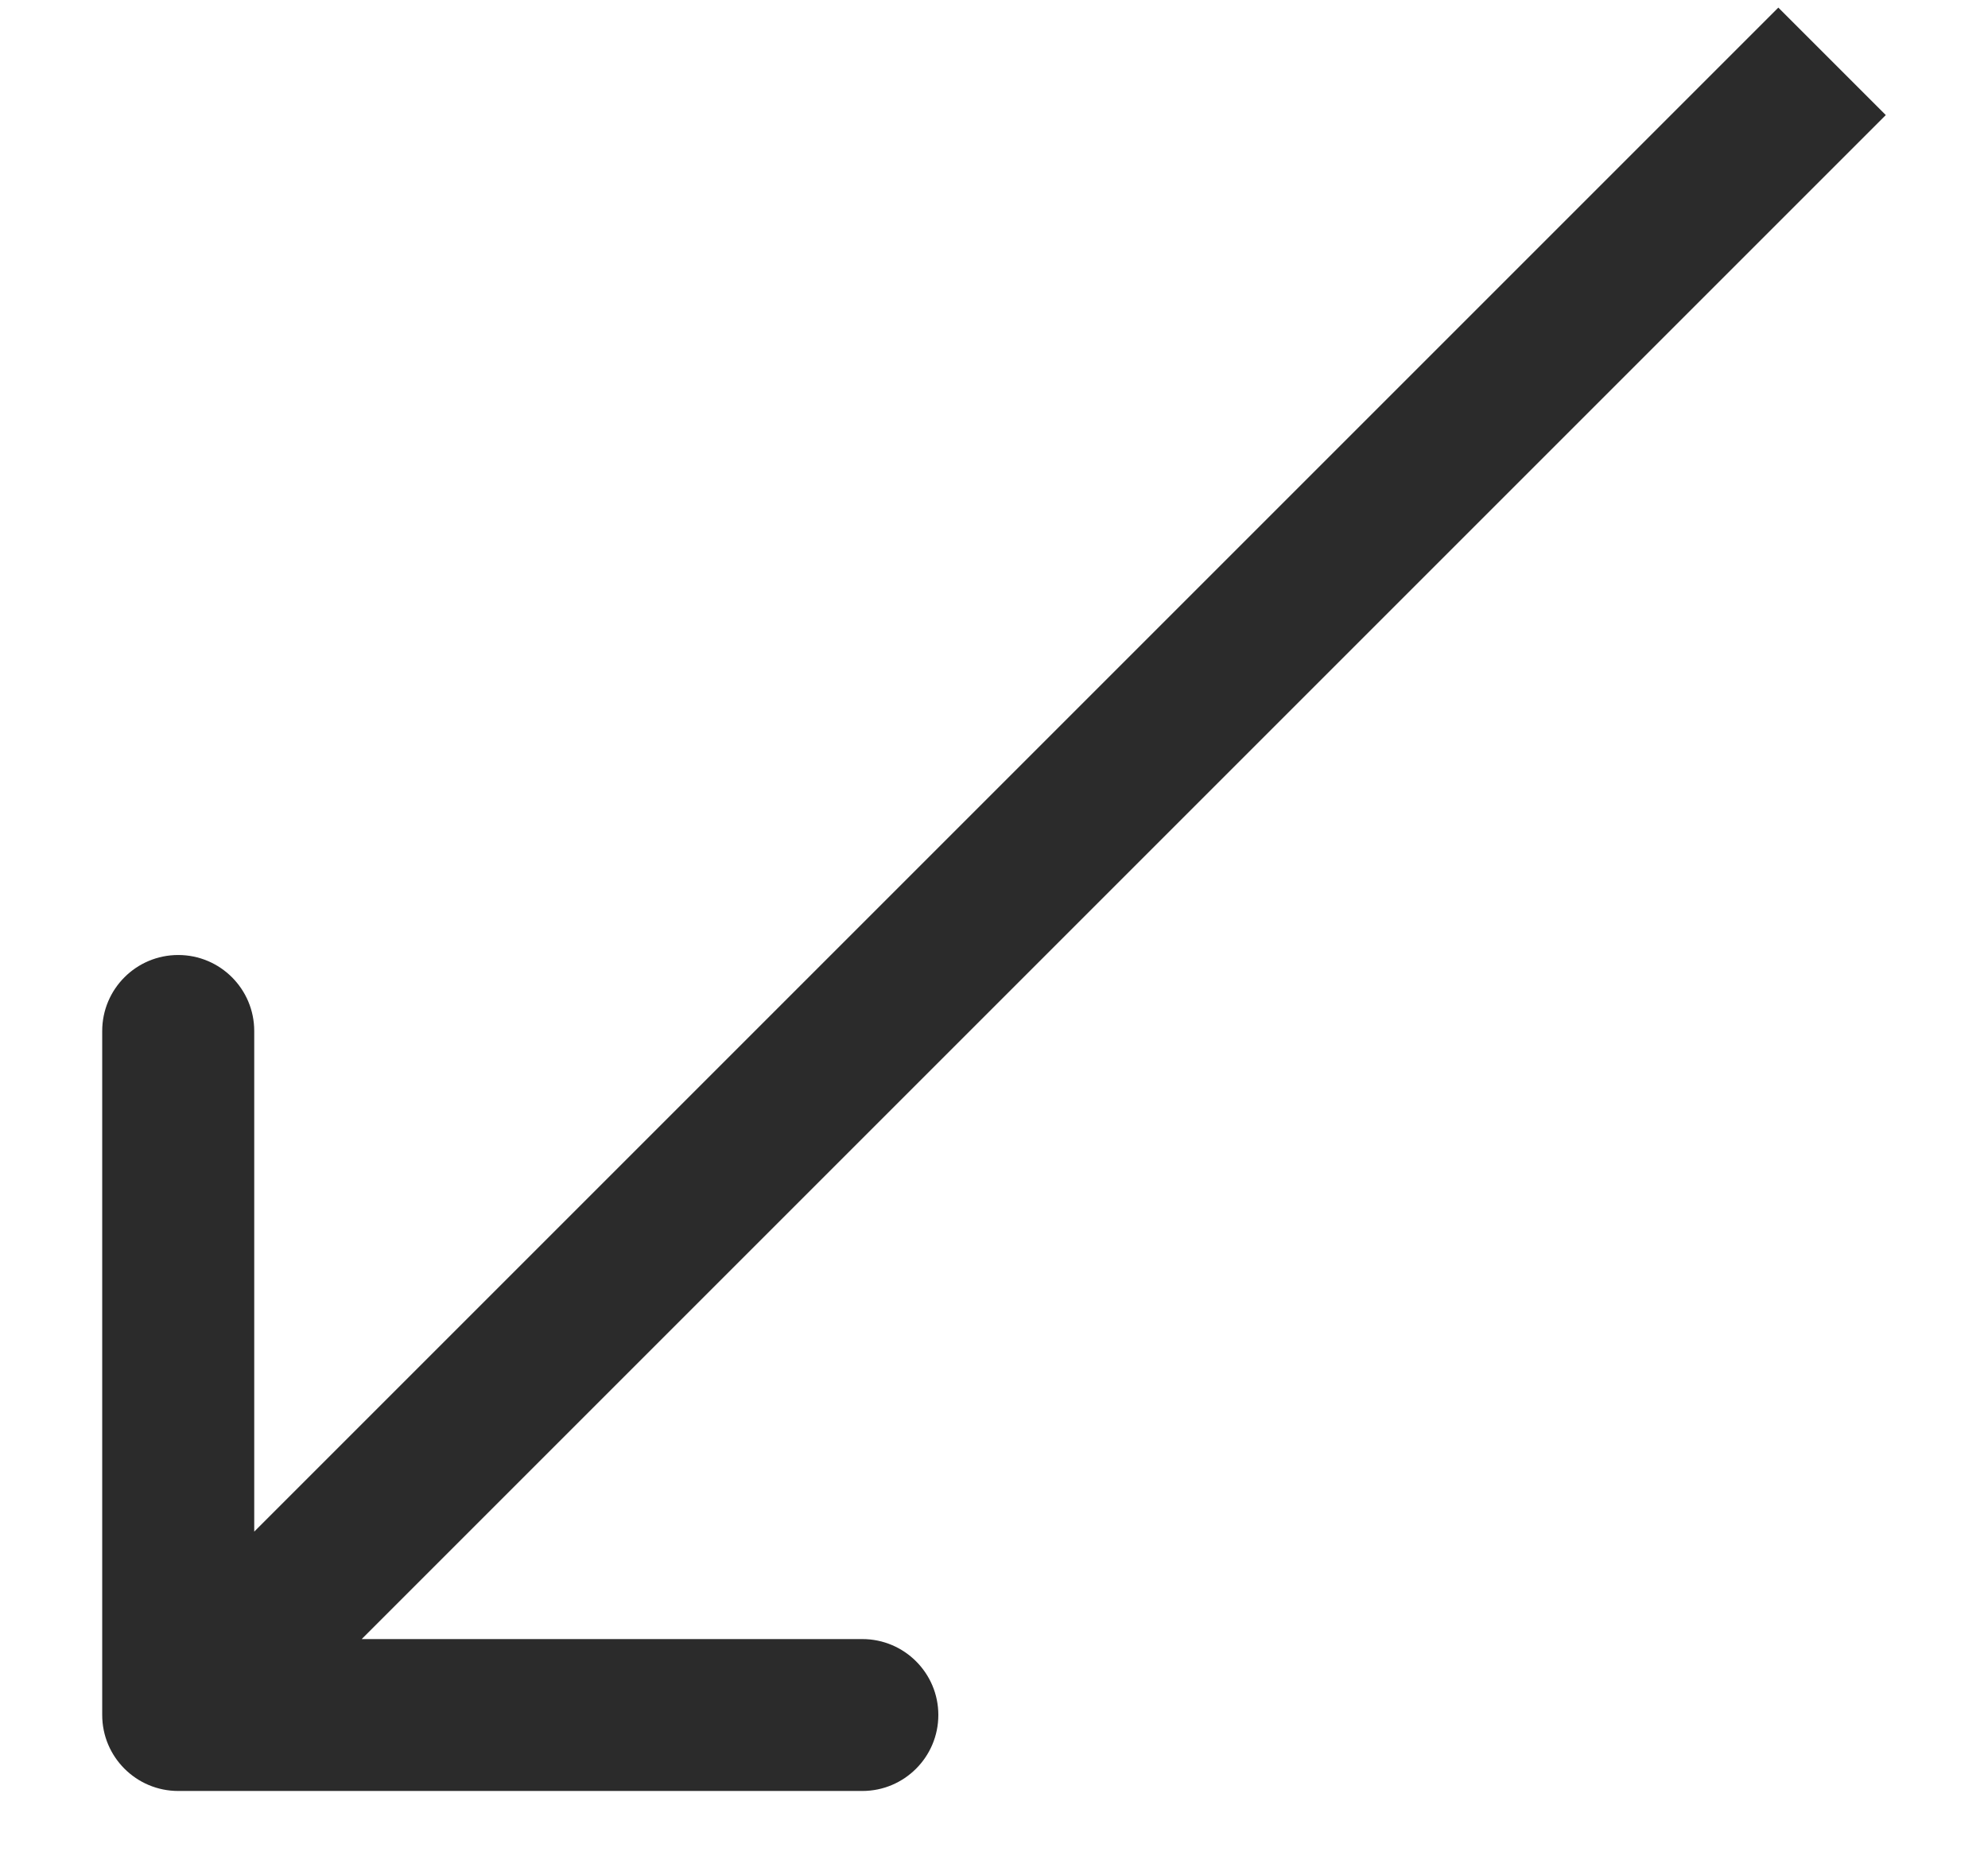 <svg width="17" height="16" viewBox="0 0 17 16" fill="none" xmlns="http://www.w3.org/2000/svg">
<path d="M0.874 14.666C0.874 15.025 1.165 15.316 1.524 15.316L7.374 15.316C7.733 15.316 8.024 15.025 8.024 14.666C8.024 14.308 7.733 14.017 7.374 14.017L2.174 14.017L2.174 8.817C2.174 8.458 1.883 8.167 1.524 8.167C1.165 8.167 0.874 8.458 0.874 8.817L0.874 14.666ZM15.207 0.065L1.065 14.207L1.984 15.126L16.126 0.984L15.207 0.065Z" fill="#2B2B2B"/>
</svg>
